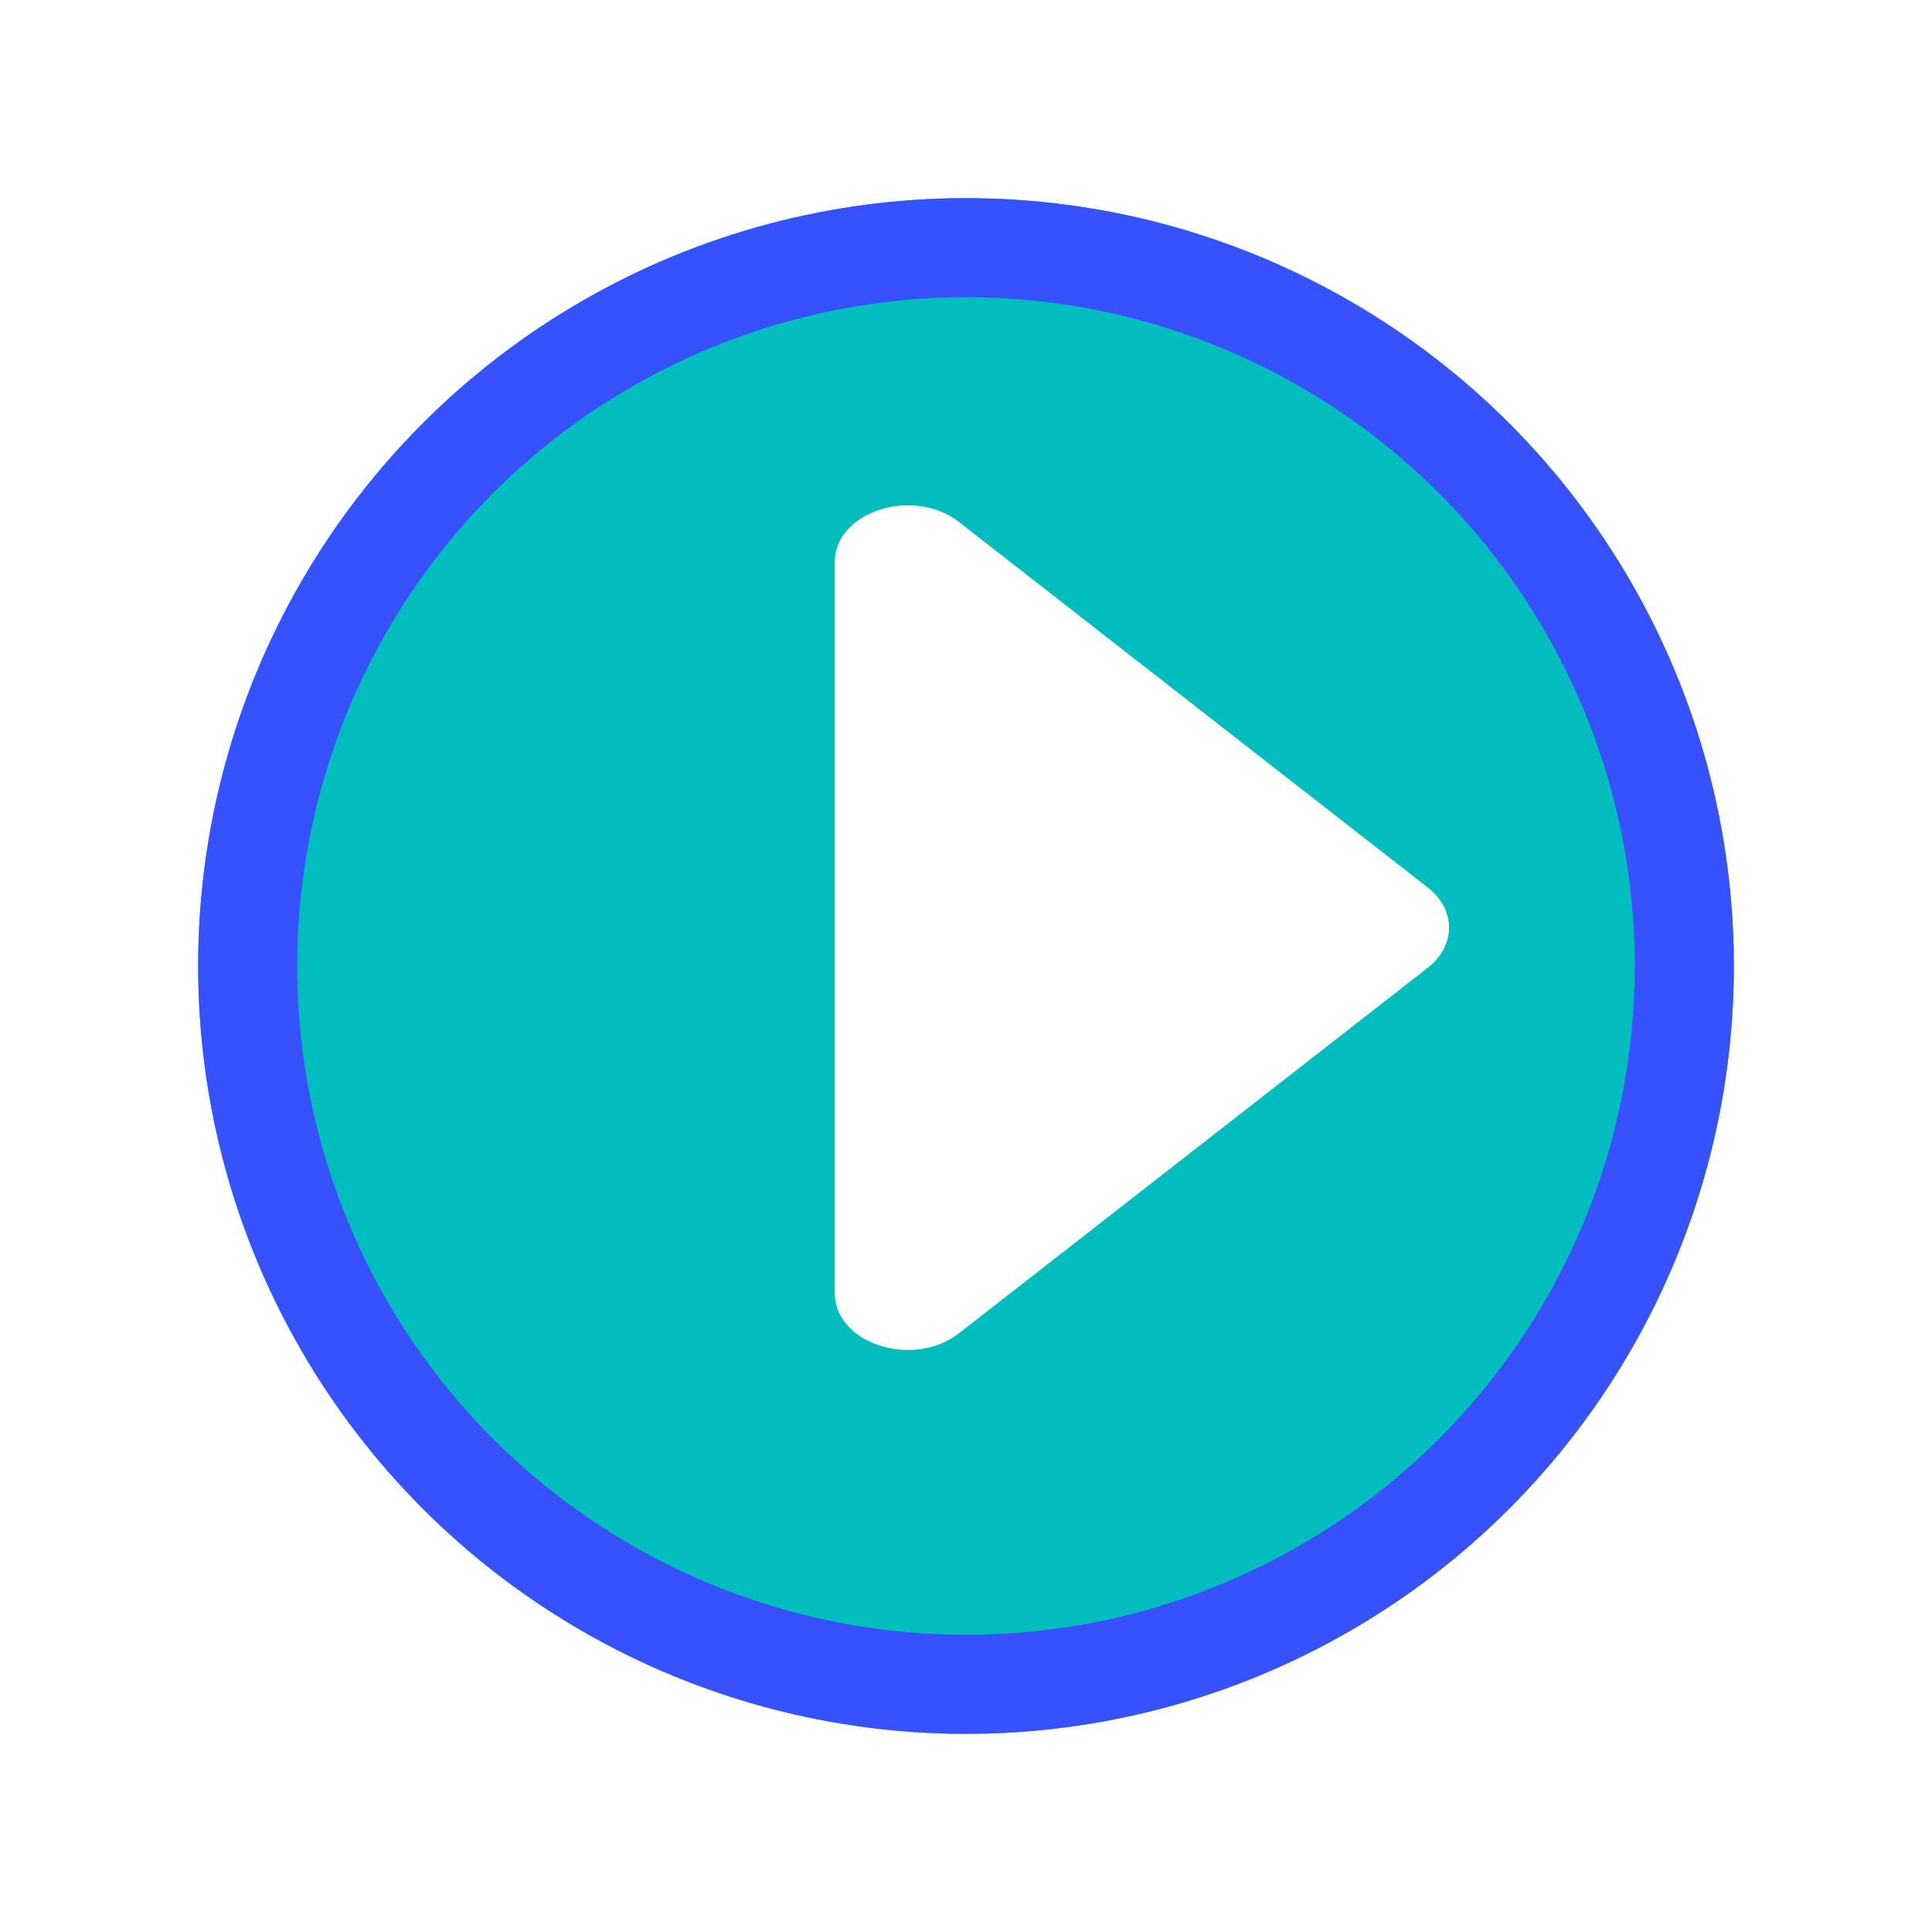 <svg width="39" height="39" viewBox="0 0 39 39" fill="none" xmlns="http://www.w3.org/2000/svg">
<g filter="url(#filter0_d)">
<circle cx="21.5" cy="19.5" r="15.5" fill="#01BDBD"/>
<circle cx="21.5" cy="19.5" r="14.5" stroke="#3751FF" stroke-width="2"/>
</g>
<path d="M16.85 26.102V11.349C16.85 10.328 18.434 9.816 19.36 10.539L28.82 17.915C29.394 18.362 29.394 19.088 28.82 19.536L19.36 26.912C18.434 27.635 16.85 27.123 16.85 26.102Z" fill="white"/>
<defs>
<filter id="filter0_d" x="0" y="0" width="39" height="39" filterUnits="userSpaceOnUse" color-interpolation-filters="sRGB">
<feFlood flood-opacity="0" result="BackgroundImageFix"/>
<feColorMatrix in="SourceAlpha" type="matrix" values="0 0 0 0 0 0 0 0 0 0 0 0 0 0 0 0 0 0 127 0"/>
<feOffset dx="-2"/>
<feGaussianBlur stdDeviation="2"/>
<feColorMatrix type="matrix" values="0 0 0 0 1 0 0 0 0 1 0 0 0 0 1 0 0 0 0.7 0"/>
<feBlend mode="normal" in2="BackgroundImageFix" result="effect1_dropShadow"/>
<feBlend mode="normal" in="SourceGraphic" in2="effect1_dropShadow" result="shape"/>
</filter>
</defs>
</svg>
